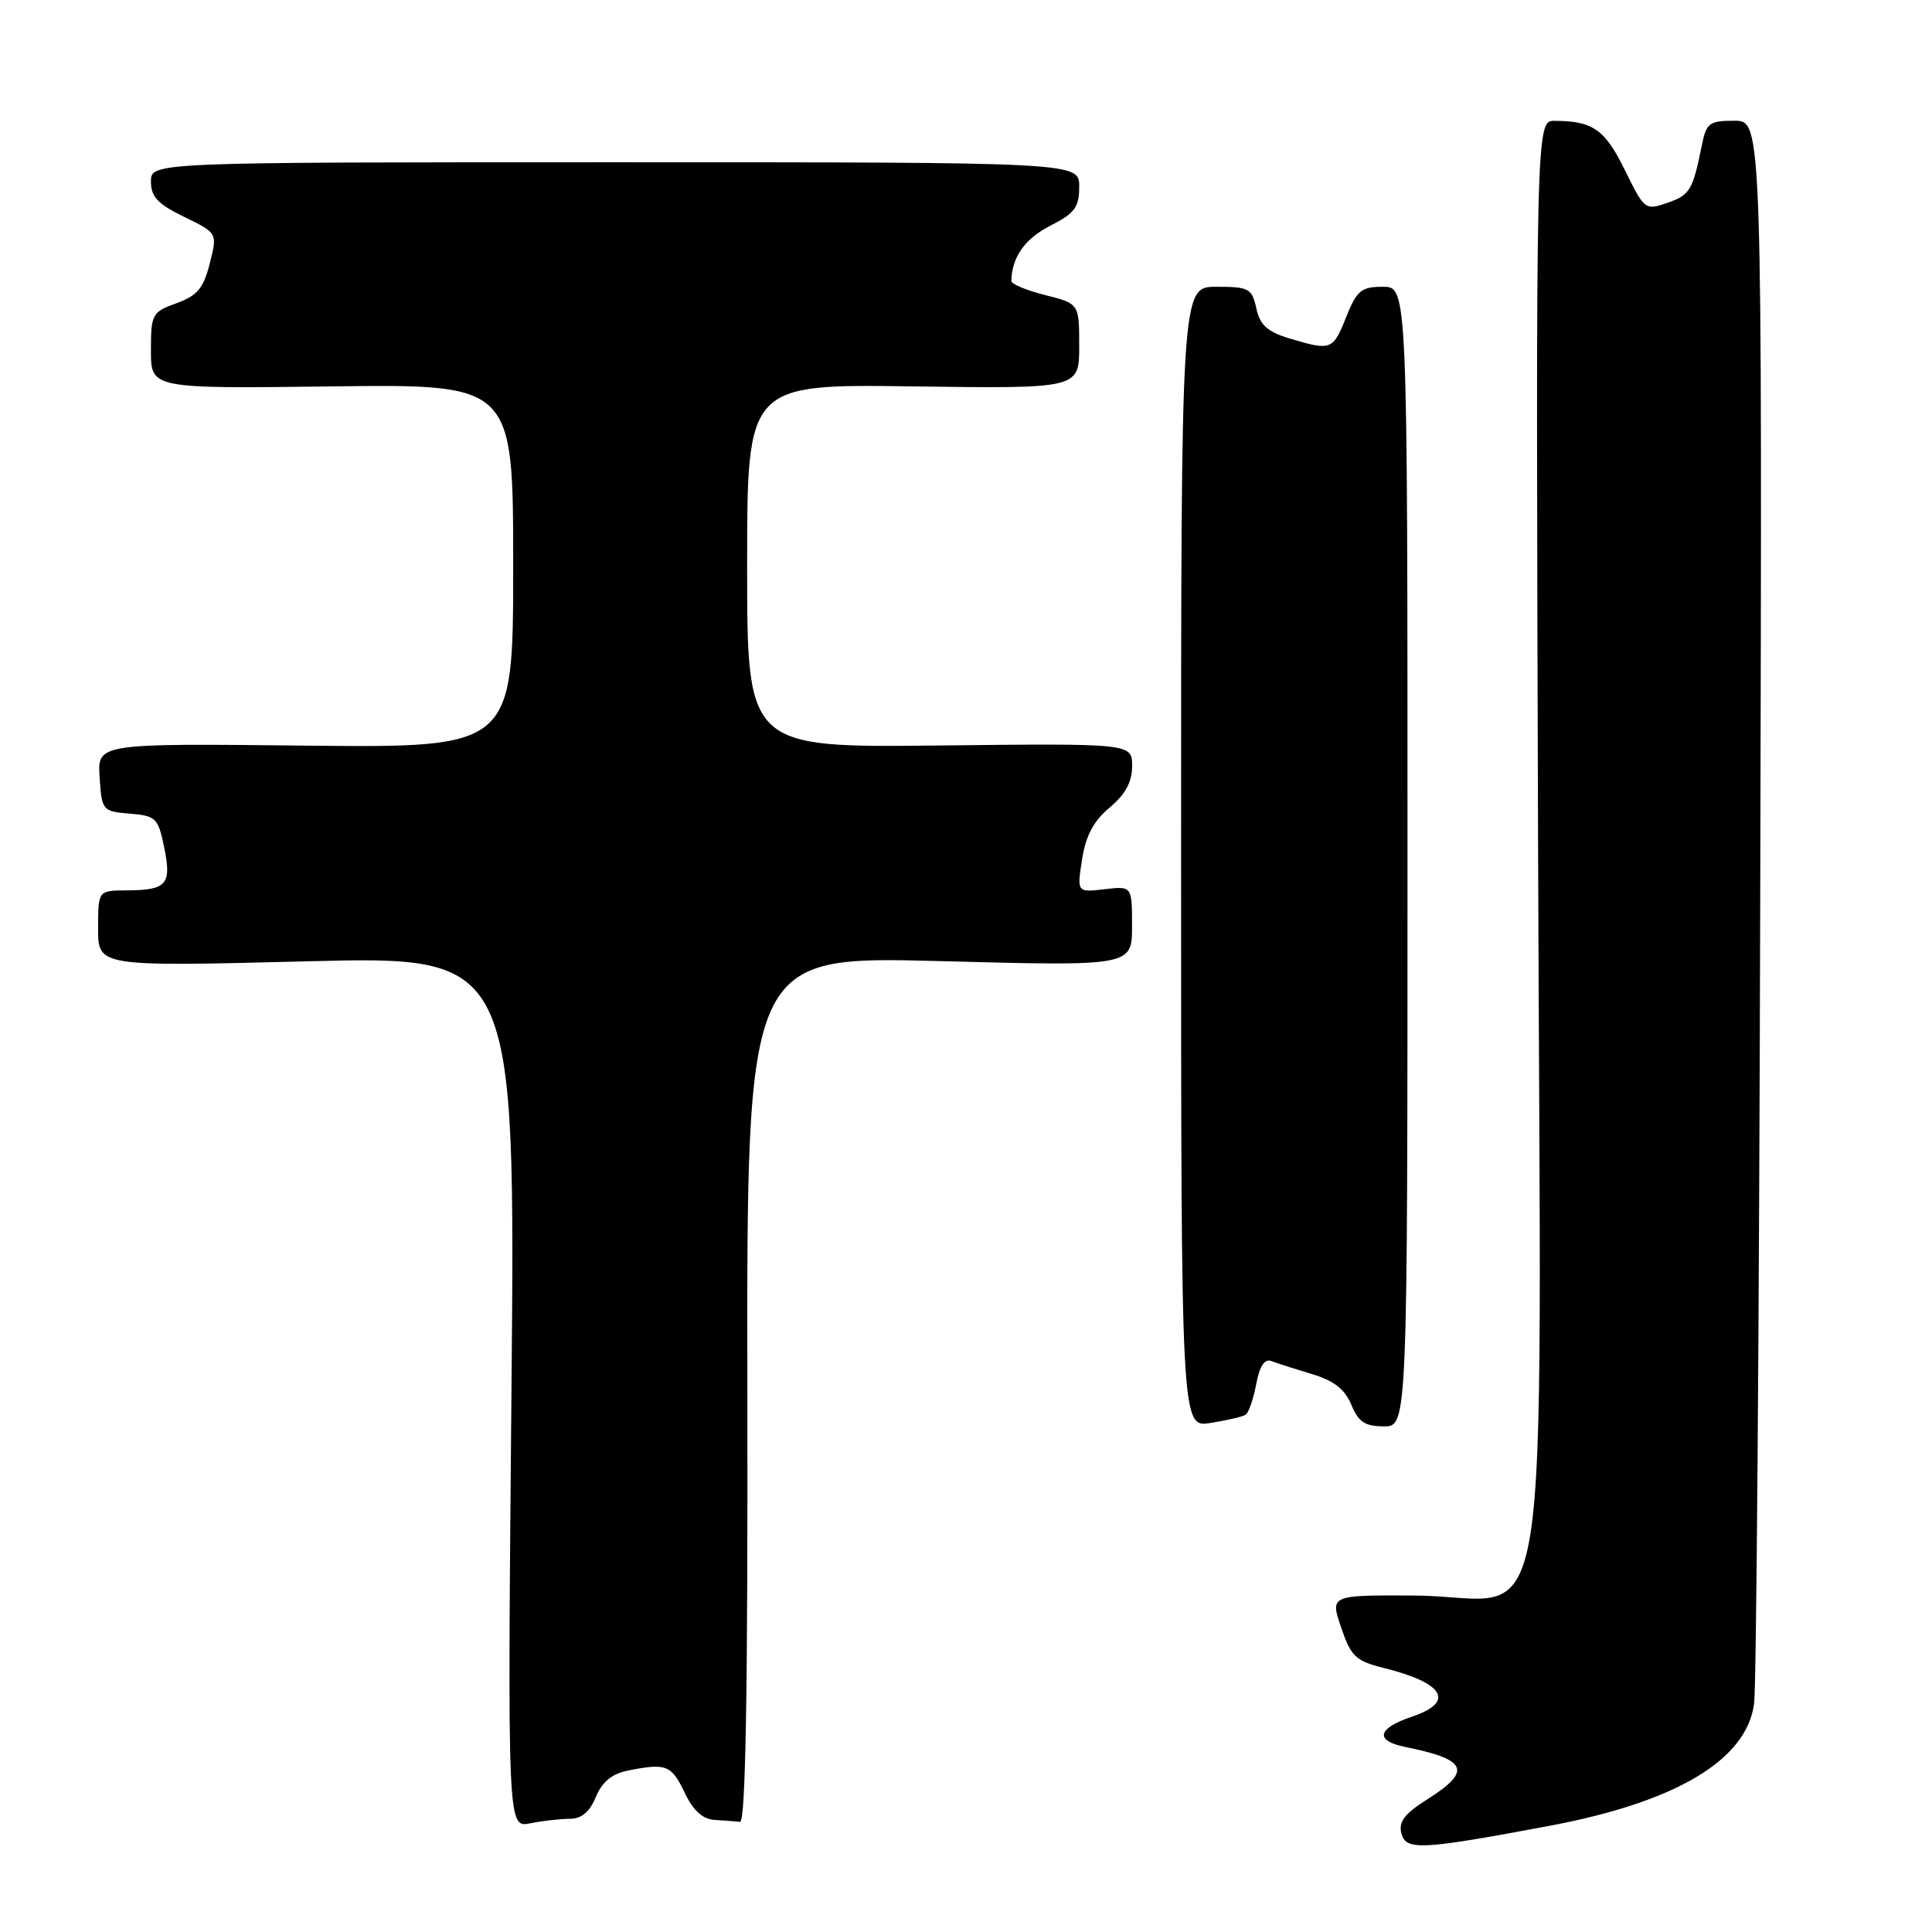 <?xml version="1.0" encoding="UTF-8" standalone="no"?>
<!DOCTYPE svg PUBLIC "-//W3C//DTD SVG 1.1//EN" "http://www.w3.org/Graphics/SVG/1.1/DTD/svg11.dtd" >
<svg xmlns="http://www.w3.org/2000/svg" xmlns:xlink="http://www.w3.org/1999/xlink" version="1.1" viewBox="0 0 256 256">
 <g >
 <path fill="currentColor"
d=" M 205.32 241.93 C 222.14 238.77 231.47 233.19 232.43 225.71 C 232.73 223.39 233.10 175.26 233.24 118.75 C 233.50 16.00 233.50 16.00 229.83 16.00 C 226.49 16.00 226.10 16.29 225.50 19.25 C 224.30 25.21 223.94 25.83 220.93 26.88 C 218.00 27.90 217.89 27.81 215.30 22.53 C 212.65 17.14 211.08 16.04 206.00 16.01 C 203.50 16.00 203.50 16.00 203.80 111.27 C 204.16 223.37 206.09 211.55 187.53 211.42 C 176.24 211.35 176.24 211.35 177.71 215.66 C 179.01 219.49 179.65 220.09 183.34 221.01 C 191.41 223.02 192.85 225.53 187.06 227.48 C 182.49 229.02 182.13 230.66 186.20 231.48 C 194.48 233.15 195.10 234.65 189.08 238.45 C 186.11 240.33 185.29 241.40 185.69 242.93 C 186.29 245.23 188.26 245.13 205.32 241.93 Z  M 75.50 241.00 C 77.05 241.00 78.14 240.09 78.95 238.11 C 79.79 236.10 81.08 235.03 83.20 234.61 C 88.27 233.60 88.97 233.86 90.70 237.50 C 91.84 239.90 93.10 241.05 94.69 241.15 C 95.96 241.23 97.48 241.34 98.06 241.40 C 98.80 241.47 99.10 224.10 99.03 184.09 C 98.94 126.68 98.94 126.68 124.47 127.35 C 150.00 128.03 150.00 128.03 150.00 122.72 C 150.00 117.40 150.00 117.40 146.35 117.83 C 142.70 118.25 142.70 118.25 143.38 113.88 C 143.86 110.75 144.90 108.79 147.04 107.00 C 149.13 105.24 150.02 103.61 150.01 101.50 C 150.00 98.50 150.00 98.50 124.50 98.78 C 99.00 99.07 99.00 99.07 99.00 74.98 C 99.00 50.89 99.00 50.89 121.00 51.20 C 143.00 51.50 143.00 51.50 143.00 45.87 C 143.00 40.24 143.00 40.24 138.50 39.10 C 136.03 38.48 134.01 37.64 134.01 37.24 C 134.07 34.09 135.79 31.64 139.13 29.93 C 142.42 28.26 143.00 27.47 143.00 24.73 C 143.00 21.50 143.00 21.50 81.50 21.50 C 20.00 21.50 20.00 21.50 20.00 24.05 C 20.00 26.08 20.91 27.04 24.41 28.74 C 28.82 30.88 28.82 30.88 27.79 34.92 C 26.96 38.20 26.14 39.18 23.38 40.18 C 20.15 41.35 20.00 41.62 20.00 46.45 C 20.00 51.50 20.00 51.50 44.00 51.20 C 68.00 50.90 68.00 50.90 68.00 74.99 C 68.00 99.09 68.00 99.09 40.45 98.80 C 12.91 98.50 12.91 98.50 13.20 103.00 C 13.49 107.41 13.58 107.51 17.20 107.81 C 20.67 108.10 20.96 108.38 21.76 112.31 C 22.76 117.21 22.10 117.96 16.75 117.98 C 13.00 118.00 13.00 118.00 13.00 123.04 C 13.00 128.08 13.00 128.08 40.65 127.38 C 68.30 126.68 68.30 126.68 67.77 184.44 C 67.25 242.20 67.25 242.20 70.25 241.60 C 71.90 241.27 74.26 241.00 75.50 241.00 Z  M 165.04 187.47 C 165.44 187.23 166.08 185.40 166.45 183.43 C 166.90 181.01 167.56 180.00 168.46 180.35 C 169.19 180.63 171.61 181.40 173.83 182.07 C 176.75 182.94 178.20 184.08 179.06 186.14 C 180.00 188.42 180.87 189.00 183.37 189.00 C 186.50 189.00 186.50 189.00 186.50 113.50 C 186.50 38.00 186.50 38.00 183.24 38.00 C 180.37 38.00 179.79 38.48 178.38 42.00 C 176.62 46.41 176.40 46.50 170.91 44.86 C 167.93 43.96 166.96 43.09 166.47 40.86 C 165.89 38.21 165.49 38.00 161.17 38.00 C 156.50 38.00 156.50 38.00 156.50 113.59 C 156.50 189.18 156.50 189.18 160.40 188.55 C 162.55 188.21 164.64 187.72 165.04 187.47 Z "/>
</g>
</svg>